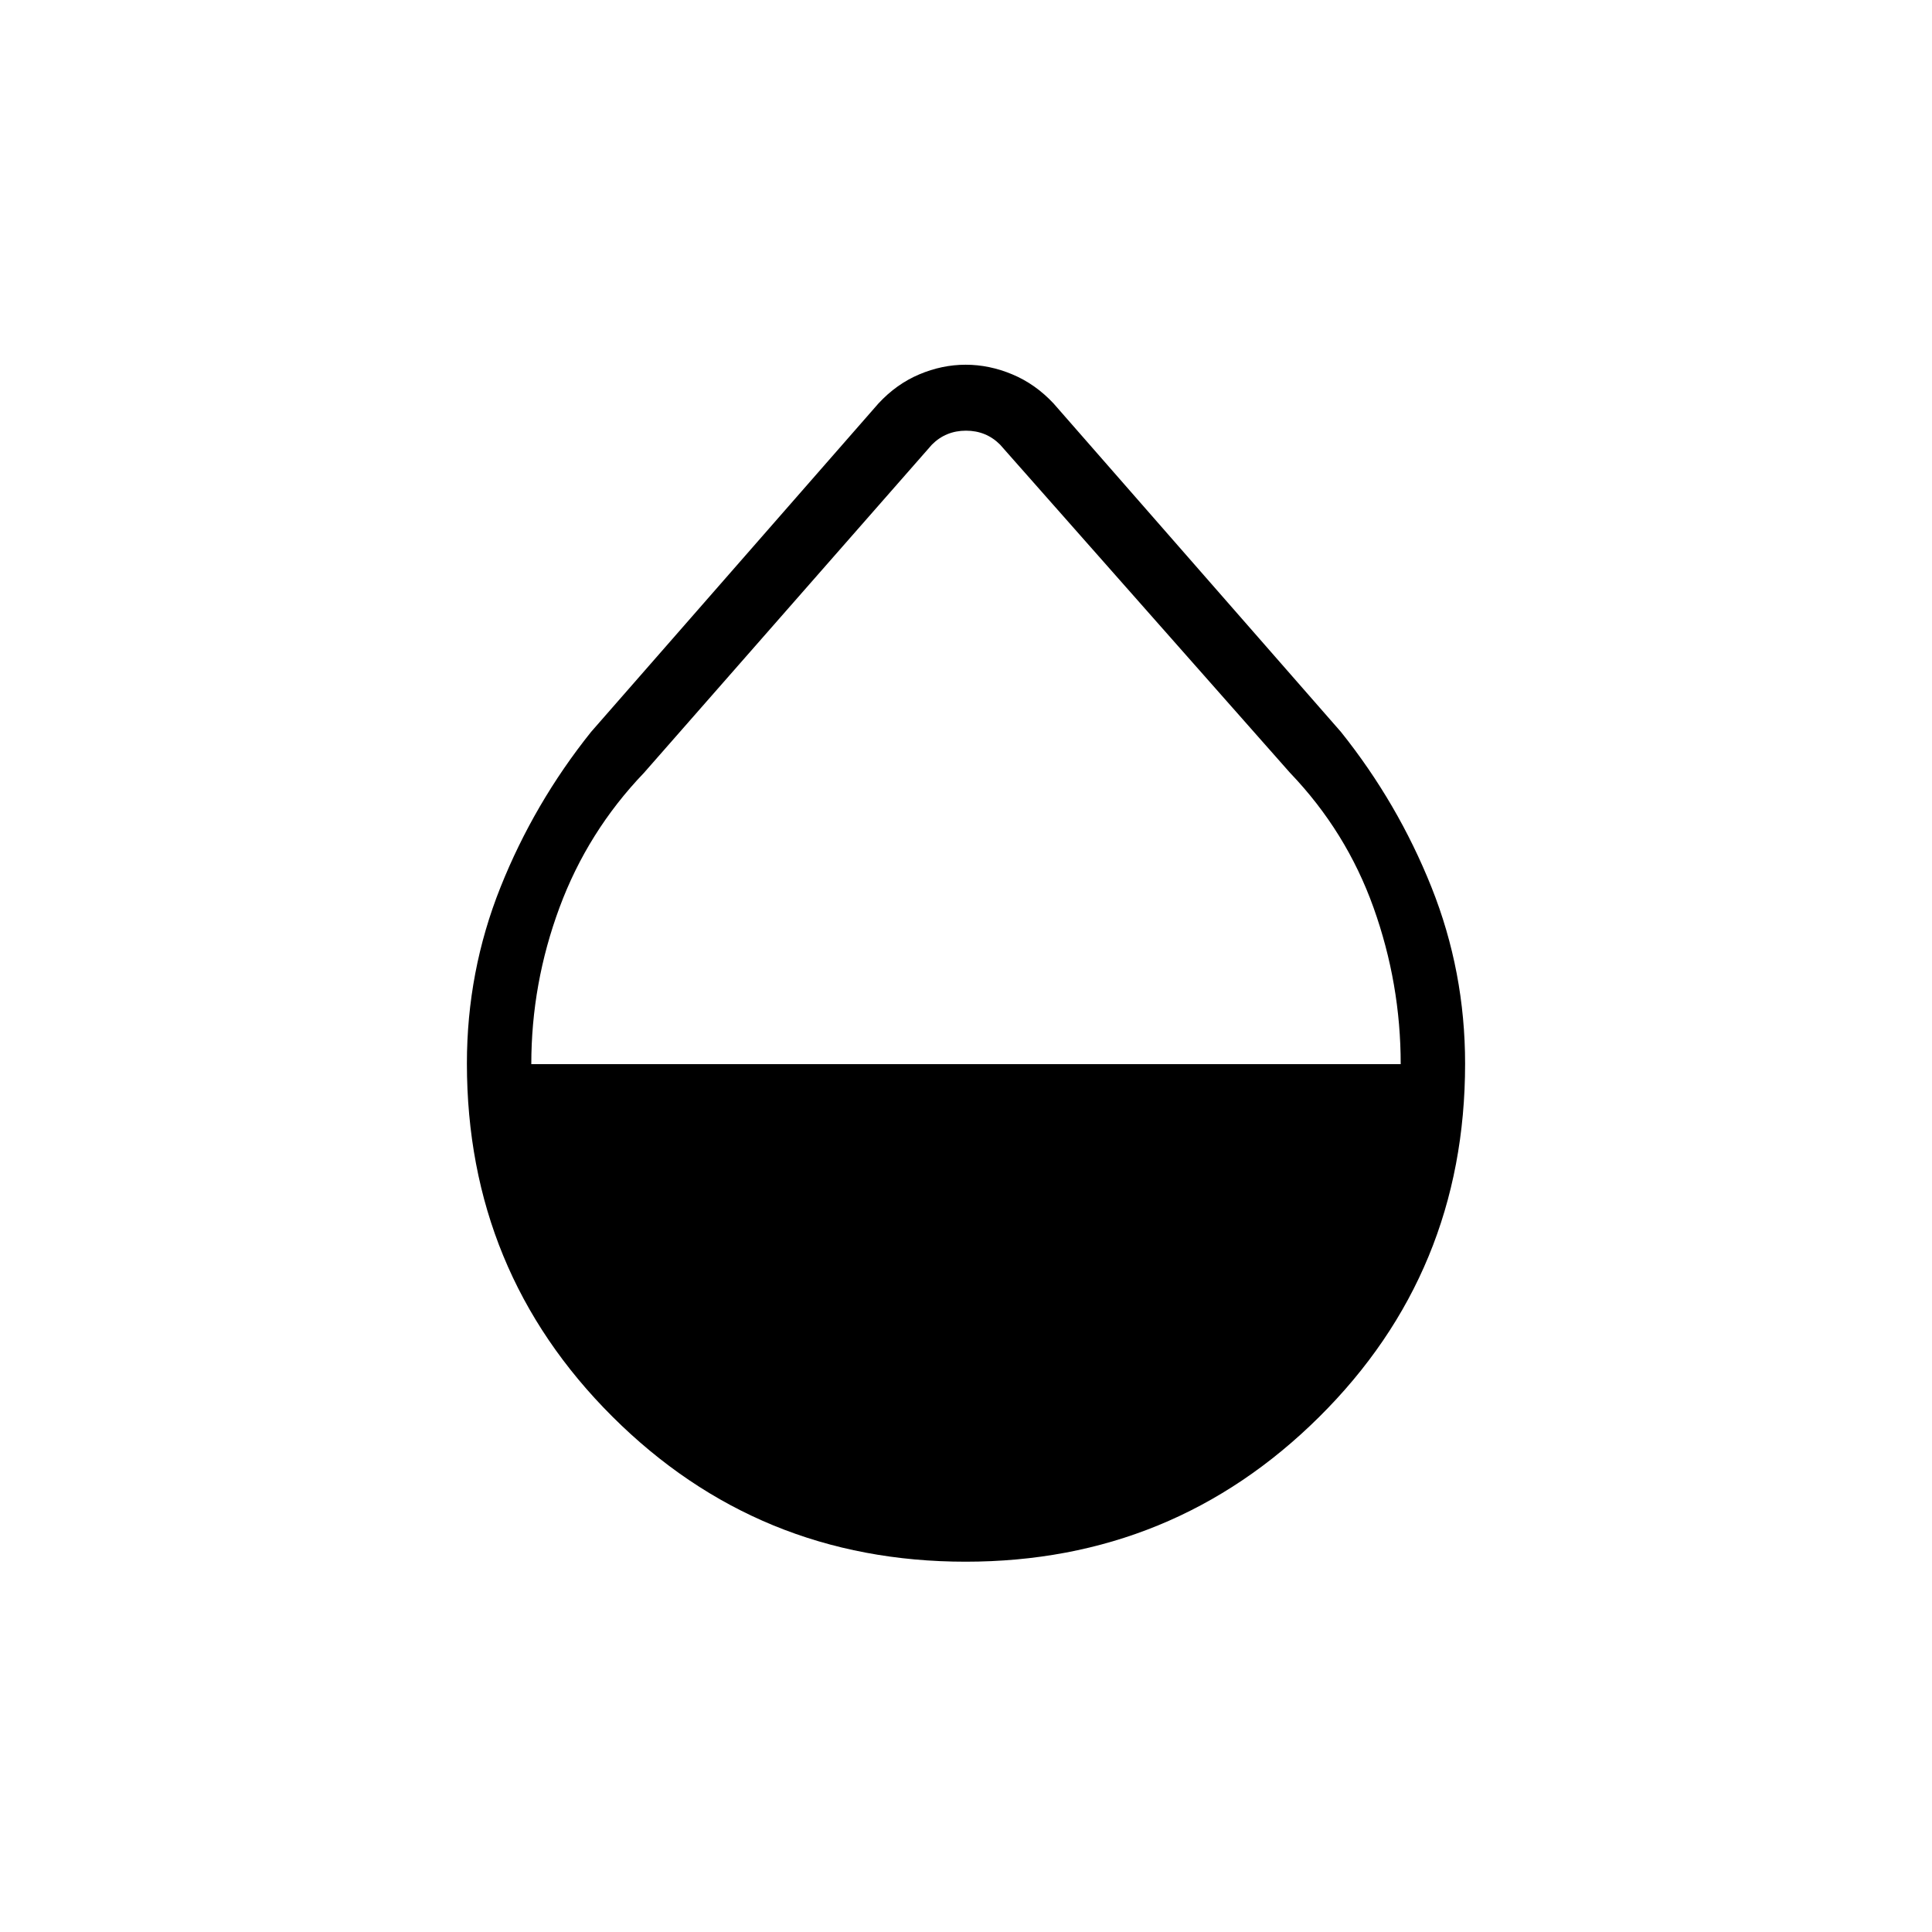 <svg xmlns="http://www.w3.org/2000/svg" height="20" viewBox="0 -960 960 960" width="20"><path d="M479.79-184q-103.17 0-175.48-72.08Q232-328.17 232-431.59q0-45.75 16.69-87.54 16.69-41.79 45-77.18l142.8-163.21q8.94-9.66 20.28-14.45 11.34-4.8 23.08-4.8 11.73 0 23.18 4.8 11.45 4.79 20.48 14.45l142.8 163.21q28.31 35.39 45 77.21Q728-477.27 728-431.45q0 103.6-72.52 175.53Q582.95-184 479.79-184ZM264-431.23h432q0-40-13.5-77.78T641-576L496.92-739.08Q490-746 480-746q-10 0-16.92 6.92L320-576q-28 29.21-42 66.99-14 37.78-14 77.78Z"/></svg>